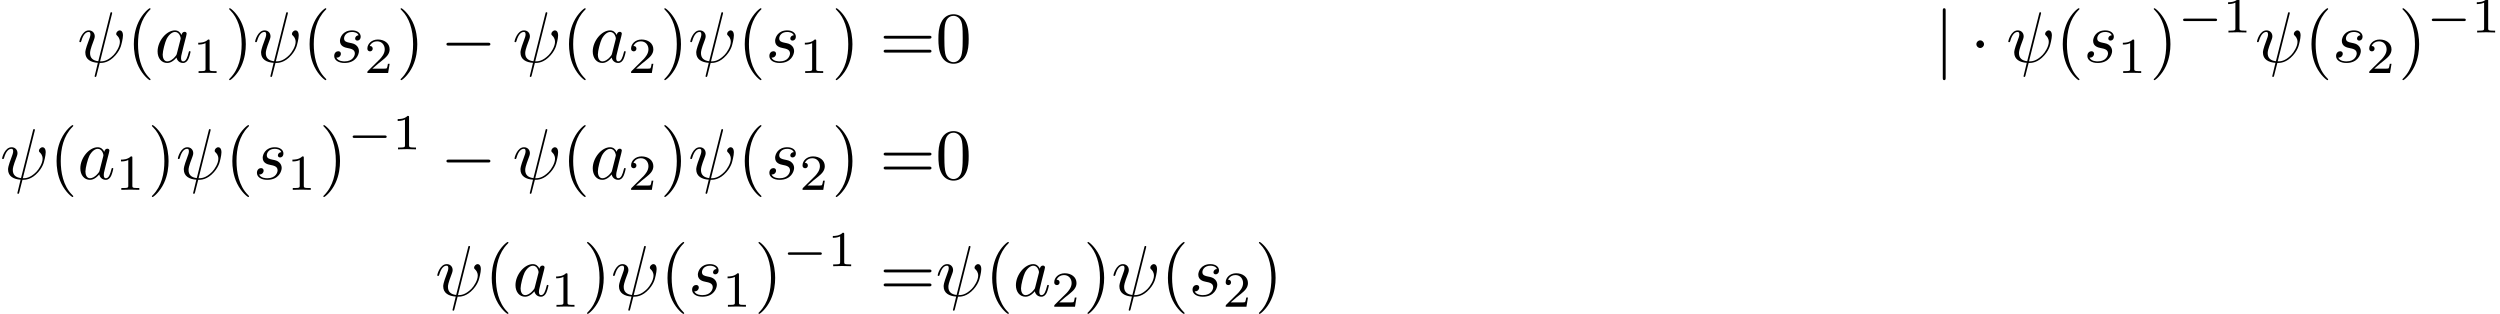 <?xml version='1.0' encoding='UTF-8'?>
<!-- This file was generated by dvisvgm 2.13.3 -->
<svg version='1.1' xmlns='http://www.w3.org/2000/svg' xmlns:xlink='http://www.w3.org/1999/xlink' width='519.146pt' height='65.186pt' viewBox='91.054 45.981 519.146 65.186'>
<defs>
<path id='g1-0' d='M5.189-1.576C5.3-1.576 5.467-1.576 5.467-1.743C5.467-1.918 5.307-1.918 5.189-1.918H1.032C.921-1.918 .753-1.918 .753-1.75C.753-1.576 .914-1.576 1.032-1.576H5.189Z'/>
<path id='g0-0' d='M6.565-2.291C6.735-2.291 6.914-2.291 6.914-2.491S6.735-2.69 6.565-2.69H1.176C1.006-2.69 .827-2.69 .827-2.491S1.006-2.291 1.176-2.291H6.565Z'/>
<path id='g0-1' d='M1.913-2.491C1.913-2.78 1.674-3.019 1.385-3.019S.857-2.78 .857-2.491S1.096-1.963 1.385-1.963S1.913-2.202 1.913-2.491Z'/>
<path id='g0-106' d='M1.584-7.113C1.584-7.293 1.584-7.472 1.385-7.472S1.186-7.293 1.186-7.113V2.132C1.186 2.311 1.186 2.491 1.385 2.491S1.584 2.311 1.584 2.132V-7.113Z'/>
<path id='g4-49' d='M2.336-4.435C2.336-4.624 2.322-4.631 2.127-4.631C1.681-4.191 1.046-4.184 .76-4.184V-3.933C.928-3.933 1.388-3.933 1.771-4.129V-.572C1.771-.342 1.771-.251 1.074-.251H.809V0C.934-.007 1.792-.028 2.05-.028C2.267-.028 3.145-.007 3.299 0V-.251H3.034C2.336-.251 2.336-.342 2.336-.572V-4.435Z'/>
<path id='g4-50' d='M3.522-1.269H3.285C3.264-1.116 3.194-.704 3.103-.635C3.048-.593 2.511-.593 2.413-.593H1.13C1.862-1.241 2.106-1.437 2.525-1.764C3.041-2.176 3.522-2.608 3.522-3.271C3.522-4.115 2.783-4.631 1.89-4.631C1.025-4.631 .439-4.024 .439-3.382C.439-3.027 .739-2.992 .809-2.992C.976-2.992 1.179-3.11 1.179-3.361C1.179-3.487 1.13-3.731 .767-3.731C.983-4.226 1.458-4.38 1.785-4.38C2.483-4.38 2.845-3.836 2.845-3.271C2.845-2.664 2.413-2.183 2.19-1.932L.509-.272C.439-.209 .439-.195 .439 0H3.313L3.522-1.269Z'/>
<path id='g3-40' d='M3.298 2.391C3.298 2.361 3.298 2.341 3.128 2.172C1.883 .917 1.564-.966 1.564-2.491C1.564-4.224 1.943-5.958 3.168-7.203C3.298-7.323 3.298-7.342 3.298-7.372C3.298-7.442 3.258-7.472 3.198-7.472C3.098-7.472 2.202-6.795 1.614-5.529C1.106-4.433 .986-3.328 .986-2.491C.986-1.714 1.096-.508 1.644 .618C2.242 1.843 3.098 2.491 3.198 2.491C3.258 2.491 3.298 2.461 3.298 2.391Z'/>
<path id='g3-41' d='M2.879-2.491C2.879-3.268 2.77-4.473 2.222-5.599C1.624-6.824 .767-7.472 .667-7.472C.608-7.472 .568-7.432 .568-7.372C.568-7.342 .568-7.323 .757-7.143C1.733-6.157 2.301-4.573 2.301-2.491C2.301-.787 1.933 .966 .697 2.222C.568 2.341 .568 2.361 .568 2.391C.568 2.451 .608 2.491 .667 2.491C.767 2.491 1.664 1.813 2.252 .548C2.76-.548 2.879-1.654 2.879-2.491Z'/>
<path id='g3-48' d='M4.583-3.188C4.583-3.985 4.533-4.782 4.184-5.519C3.726-6.476 2.909-6.635 2.491-6.635C1.893-6.635 1.166-6.376 .757-5.45C.438-4.762 .389-3.985 .389-3.188C.389-2.441 .428-1.544 .837-.787C1.265 .02 1.993 .219 2.481 .219C3.019 .219 3.776 .01 4.214-.936C4.533-1.624 4.583-2.401 4.583-3.188ZM2.481 0C2.092 0 1.504-.249 1.325-1.205C1.215-1.803 1.215-2.72 1.215-3.308C1.215-3.945 1.215-4.603 1.295-5.141C1.484-6.326 2.232-6.416 2.481-6.416C2.809-6.416 3.467-6.237 3.656-5.25C3.756-4.692 3.756-3.935 3.756-3.308C3.756-2.56 3.756-1.883 3.646-1.245C3.497-.299 2.929 0 2.481 0Z'/>
<path id='g3-61' d='M6.844-3.258C6.994-3.258 7.183-3.258 7.183-3.457S6.994-3.656 6.854-3.656H.887C.747-3.656 .558-3.656 .558-3.457S.747-3.258 .897-3.258H6.844ZM6.854-1.325C6.994-1.325 7.183-1.325 7.183-1.524S6.994-1.724 6.844-1.724H.897C.747-1.724 .558-1.724 .558-1.524S.747-1.325 .887-1.325H6.854Z'/>
<path id='g2-32' d='M4.802-6.655C4.812-6.695 4.832-6.755 4.832-6.804C4.832-6.904 4.762-6.914 4.712-6.914C4.613-6.914 4.603-6.894 4.563-6.715L2.909-.13C2.152-.219 1.773-.588 1.773-1.245C1.773-1.445 1.773-1.704 2.311-3.098C2.351-3.218 2.421-3.387 2.421-3.587C2.421-4.035 2.102-4.403 1.604-4.403C.658-4.403 .289-2.959 .289-2.869C.289-2.77 .389-2.77 .408-2.77C.508-2.77 .518-2.79 .568-2.949C.837-3.895 1.235-4.184 1.574-4.184C1.654-4.184 1.823-4.184 1.823-3.866C1.823-3.606 1.724-3.357 1.594-3.009C1.116-1.753 1.116-1.494 1.116-1.325C1.116-.379 1.893 .03 2.849 .09C2.77 .448 2.77 .468 2.63 .996C2.6 1.106 2.401 1.913 2.401 1.943C2.401 1.953 2.401 2.042 2.521 2.042C2.54 2.042 2.59 2.042 2.61 2.002C2.64 1.983 2.7 1.733 2.73 1.594L3.108 .11C3.477 .11 4.354 .11 5.29-.956C5.699-1.415 5.908-1.853 6.017-2.152C6.107-2.401 6.326-3.268 6.326-3.706C6.326-4.264 6.057-4.403 5.888-4.403C5.639-4.403 5.39-4.144 5.39-3.925C5.39-3.796 5.45-3.736 5.539-3.656C5.649-3.547 5.898-3.288 5.898-2.809C5.898-2.172 5.38-1.355 5.031-.996C4.154-.11 3.517-.11 3.158-.11L4.802-6.655Z'/>
<path id='g2-97' d='M3.716-3.766C3.537-4.134 3.248-4.403 2.8-4.403C1.634-4.403 .399-2.939 .399-1.484C.399-.548 .946 .11 1.724 .11C1.923 .11 2.421 .07 3.019-.638C3.098-.219 3.447 .11 3.925 .11C4.274 .11 4.503-.12 4.663-.438C4.832-.797 4.961-1.405 4.961-1.425C4.961-1.524 4.872-1.524 4.842-1.524C4.742-1.524 4.732-1.484 4.702-1.345C4.533-.697 4.354-.11 3.945-.11C3.676-.11 3.646-.369 3.646-.568C3.646-.787 3.666-.867 3.776-1.305C3.885-1.724 3.905-1.823 3.995-2.202L4.354-3.597C4.423-3.875 4.423-3.895 4.423-3.935C4.423-4.105 4.304-4.204 4.134-4.204C3.895-4.204 3.746-3.985 3.716-3.766ZM3.068-1.186C3.019-1.006 3.019-.986 2.869-.817C2.431-.269 2.022-.11 1.743-.11C1.245-.11 1.106-.658 1.106-1.046C1.106-1.544 1.425-2.77 1.654-3.228C1.963-3.816 2.411-4.184 2.809-4.184C3.457-4.184 3.597-3.367 3.597-3.308S3.577-3.188 3.567-3.138L3.068-1.186Z'/>
<path id='g2-115' d='M3.895-3.726C3.616-3.716 3.417-3.497 3.417-3.278C3.417-3.138 3.507-2.989 3.726-2.989S4.184-3.158 4.184-3.547C4.184-3.995 3.756-4.403 2.999-4.403C1.684-4.403 1.315-3.387 1.315-2.949C1.315-2.172 2.052-2.022 2.341-1.963C2.859-1.863 3.377-1.753 3.377-1.205C3.377-.946 3.148-.11 1.953-.11C1.813-.11 1.046-.11 .817-.638C1.196-.588 1.445-.887 1.445-1.166C1.445-1.395 1.285-1.514 1.076-1.514C.817-1.514 .518-1.305 .518-.857C.518-.289 1.086 .11 1.943 .11C3.557 .11 3.945-1.096 3.945-1.544C3.945-1.903 3.756-2.152 3.636-2.271C3.367-2.55 3.078-2.6 2.64-2.69C2.281-2.77 1.883-2.839 1.883-3.288C1.883-3.577 2.122-4.184 2.999-4.184C3.248-4.184 3.746-4.115 3.895-3.726Z'/>
</defs>
<g id='page1' transform='matrix(1.5 0 0 1.5 0 0)'>
<use x='71.399' y='39.262' xlink:href='#g2-32'/>
<use x='78.246' y='39.262' xlink:href='#g3-40'/>
<use x='82.12' y='39.262' xlink:href='#g2-97'/>
<use x='87.386' y='40.756' xlink:href='#g4-49'/>
<use x='91.855' y='39.262' xlink:href='#g3-41'/>
<use x='95.73' y='39.262' xlink:href='#g2-32'/>
<use x='102.577' y='39.262' xlink:href='#g3-40'/>
<use x='106.451' y='39.262' xlink:href='#g2-115'/>
<use x='111.121' y='40.756' xlink:href='#g4-50'/>
<use x='115.591' y='39.262' xlink:href='#g3-41'/>
<use x='121.679' y='39.262' xlink:href='#g0-0'/>
<use x='131.641' y='39.262' xlink:href='#g2-32'/>
<use x='138.488' y='39.262' xlink:href='#g3-40'/>
<use x='142.363' y='39.262' xlink:href='#g2-97'/>
<use x='147.629' y='40.756' xlink:href='#g4-50'/>
<use x='152.098' y='39.262' xlink:href='#g3-41'/>
<use x='155.973' y='39.262' xlink:href='#g2-32'/>
<use x='162.82' y='39.262' xlink:href='#g3-40'/>
<use x='166.694' y='39.262' xlink:href='#g2-115'/>
<use x='171.364' y='40.756' xlink:href='#g4-49'/>
<use x='175.834' y='39.262' xlink:href='#g3-41'/>
<use x='182.475' y='39.262' xlink:href='#g3-61'/>
<use x='190.224' y='39.262' xlink:href='#g3-48'/>
<use x='328.473' y='39.262' xlink:href='#g0-106'/>
<use x='333.454' y='39.262' xlink:href='#g0-1'/>
<use x='338.436' y='39.262' xlink:href='#g2-32'/>
<use x='345.283' y='39.262' xlink:href='#g3-40'/>
<use x='349.157' y='39.262' xlink:href='#g2-115'/>
<use x='353.827' y='40.756' xlink:href='#g4-49'/>
<use x='358.296' y='39.262' xlink:href='#g3-41'/>
<use x='362.171' y='35.149' xlink:href='#g1-0'/>
<use x='368.397' y='35.149' xlink:href='#g4-49'/>
<use x='372.867' y='39.262' xlink:href='#g2-32'/>
<use x='379.714' y='39.262' xlink:href='#g3-40'/>
<use x='383.588' y='39.262' xlink:href='#g2-115'/>
<use x='388.258' y='40.756' xlink:href='#g4-50'/>
<use x='392.727' y='39.262' xlink:href='#g3-41'/>
<use x='396.602' y='35.149' xlink:href='#g1-0'/>
<use x='402.828' y='35.149' xlink:href='#g4-49'/>
<use x='60.703' y='55.441' xlink:href='#g2-32'/>
<use x='67.55' y='55.441' xlink:href='#g3-40'/>
<use x='71.424' y='55.441' xlink:href='#g2-97'/>
<use x='76.69' y='56.936' xlink:href='#g4-49'/>
<use x='81.159' y='55.441' xlink:href='#g3-41'/>
<use x='85.034' y='55.441' xlink:href='#g2-32'/>
<use x='91.881' y='55.441' xlink:href='#g3-40'/>
<use x='95.755' y='55.441' xlink:href='#g2-115'/>
<use x='100.425' y='56.936' xlink:href='#g4-49'/>
<use x='104.895' y='55.441' xlink:href='#g3-41'/>
<use x='108.769' y='51.328' xlink:href='#g1-0'/>
<use x='114.996' y='51.328' xlink:href='#g4-49'/>
<use x='121.679' y='55.441' xlink:href='#g0-0'/>
<use x='131.641' y='55.441' xlink:href='#g2-32'/>
<use x='138.488' y='55.441' xlink:href='#g3-40'/>
<use x='142.363' y='55.441' xlink:href='#g2-97'/>
<use x='147.629' y='56.936' xlink:href='#g4-50'/>
<use x='152.098' y='55.441' xlink:href='#g3-41'/>
<use x='155.973' y='55.441' xlink:href='#g2-32'/>
<use x='162.82' y='55.441' xlink:href='#g3-40'/>
<use x='166.694' y='55.441' xlink:href='#g2-115'/>
<use x='171.364' y='56.936' xlink:href='#g4-50'/>
<use x='175.834' y='55.441' xlink:href='#g3-41'/>
<use x='182.475' y='55.441' xlink:href='#g3-61'/>
<use x='190.224' y='55.441' xlink:href='#g3-48'/>
<use x='120.945' y='71.621' xlink:href='#g2-32'/>
<use x='127.792' y='71.621' xlink:href='#g3-40'/>
<use x='131.667' y='71.621' xlink:href='#g2-97'/>
<use x='136.933' y='73.115' xlink:href='#g4-49'/>
<use x='141.402' y='71.621' xlink:href='#g3-41'/>
<use x='145.277' y='71.621' xlink:href='#g2-32'/>
<use x='152.124' y='71.621' xlink:href='#g3-40'/>
<use x='155.998' y='71.621' xlink:href='#g2-115'/>
<use x='160.668' y='73.115' xlink:href='#g4-49'/>
<use x='165.137' y='71.621' xlink:href='#g3-41'/>
<use x='169.012' y='67.507' xlink:href='#g1-0'/>
<use x='175.238' y='67.507' xlink:href='#g4-49'/>
<use x='182.475' y='71.621' xlink:href='#g3-61'/>
<use x='190.224' y='71.621' xlink:href='#g2-32'/>
<use x='197.071' y='71.621' xlink:href='#g3-40'/>
<use x='200.945' y='71.621' xlink:href='#g2-97'/>
<use x='206.211' y='73.115' xlink:href='#g4-50'/>
<use x='210.681' y='71.621' xlink:href='#g3-41'/>
<use x='214.555' y='71.621' xlink:href='#g2-32'/>
<use x='221.402' y='71.621' xlink:href='#g3-40'/>
<use x='225.277' y='71.621' xlink:href='#g2-115'/>
<use x='229.947' y='73.115' xlink:href='#g4-50'/>
<use x='234.416' y='71.621' xlink:href='#g3-41'/>
</g>
</svg>